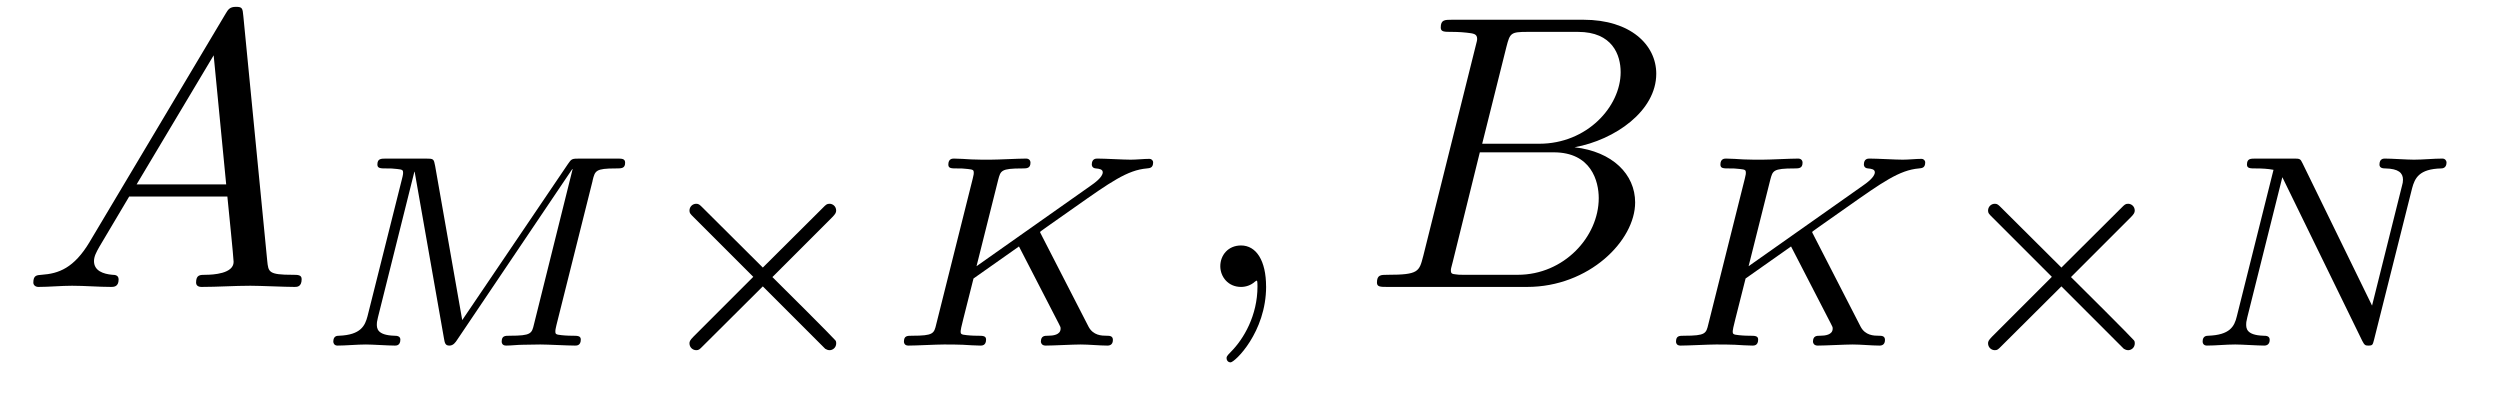 <?xml version='1.0' encoding='UTF-8'?>
<!-- This file was generated by dvisvgm 3.2.2 -->
<svg version='1.1' xmlns='http://www.w3.org/2000/svg' xmlns:xlink='http://www.w3.org/1999/xlink' width='63.675pt' height='10.132pt' viewBox='-.5 -7.308 63.675 10.132'>
<defs>
<path id='g0-2' d='m4.882-3.271c.077-.077 .098-.119 .098-.167c0-.112-.091-.174-.167-.174c-.07 0-.091 .021-.174 .105l-1.527 1.52l-1.534-1.527c-.07-.07-.098-.098-.16-.098c-.098 0-.174 .077-.174 .174c0 .063 .021 .084 .105 .167l1.52 1.52l-1.52 1.52c-.098 .098-.105 .133-.105 .174c0 .098 .077 .174 .174 .174c.063 0 .084-.021 .16-.098l1.534-1.527l1.59 1.59c.035 .021 .07 .035 .112 .035c.077 0 .167-.063 .167-.174c0-.056-.014-.07-.035-.091c-.014-.028-1.367-1.381-1.59-1.597l1.527-1.527z'/>
<path id='g2-75' d='m3.989-2.803c-.028-.056-.042-.077-.042-.084c0-.014 .007-.021 .167-.133l.704-.495c.921-.649 1.353-.955 1.848-.997c.077-.007 .16-.014 .16-.153c0-.056-.049-.091-.091-.091c-.146 0-.328 .021-.481 .021c-.188 0-.656-.028-.844-.028c-.042 0-.146 0-.146 .153c0 .007 0 .091 .105 .098c.084 .007 .174 .021 .174 .098c0 .126-.216 .279-.307 .342l-2.908 2.05l.551-2.197c.063-.237 .07-.293 .614-.293c.112 0 .209 0 .209-.146c0-.063-.042-.105-.112-.105c-.202 0-.711 .028-.914 .028c-.119 0-.363 0-.481-.007c-.139-.007-.307-.021-.439-.021c-.042 0-.146 0-.146 .153c0 .098 .077 .098 .23 .098c.112 0 .139 0 .265 .014c.139 .014 .153 .028 .153 .098c0 .014 0 .049-.028 .153l-.928 3.703c-.056 .237-.07 .293-.614 .293c-.126 0-.209 0-.209 .153c0 .007 0 .098 .112 .098c.202 0 .704-.028 .907-.028c.119 0 .363 0 .481 .007c.139 .007 .314 .021 .446 .021c.042 0 .146 0 .146-.153c0-.098-.084-.098-.223-.098c-.007 0-.139 0-.265-.014c-.16-.014-.16-.035-.16-.105c0-.056 .07-.314 .328-1.339l1.158-.816l1.011 1.96c.049 .091 .049 .098 .049 .133c0 .16-.195 .181-.321 .181c-.084 0-.181 0-.181 .153c0 .007 .007 .098 .119 .098c.195 0 .697-.028 .893-.028c.209 0 .488 .028 .683 .028c.091 0 .139-.049 .139-.146c0-.105-.091-.105-.16-.105c-.126 0-.342-.007-.46-.23l-1.193-2.322z'/>
<path id='g2-77' d='m7.12-4.198c.063-.258 .077-.314 .593-.314c.146 0 .237 0 .237-.146c0-.105-.084-.105-.209-.105h-.948c-.202 0-.209 .007-.3 .139l-2.692 3.975l-.69-3.926c-.035-.181-.035-.188-.244-.188h-.997c-.139 0-.23 0-.23 .153c0 .098 .084 .098 .237 .098c.112 0 .139 0 .265 .014c.139 .014 .153 .028 .153 .098c0 .007 0 .049-.028 .153l-.879 3.501c-.063 .237-.167 .474-.725 .495c-.056 0-.146 .007-.146 .153c0 .007 .007 .098 .105 .098c.209 0 .502-.028 .725-.028c.167 0 .572 .028 .739 .028c.035 0 .139 0 .139-.153c0-.091-.091-.098-.153-.098c-.446-.014-.446-.195-.446-.293c0-.028 0-.063 .028-.174l.928-3.71h.007l.746 4.24c.021 .126 .035 .188 .139 .188c.098 0 .153-.077 .202-.153l2.929-4.345l.007 .007l-.983 3.947c-.056 .237-.07 .293-.614 .293c-.126 0-.209 0-.209 .153c0 .007 0 .098 .112 .098c.133 0 .293-.021 .432-.021s.3-.007 .439-.007c.195 0 .69 .028 .886 .028c.042 0 .146 0 .146-.153c0-.098-.084-.098-.223-.098c-.007 0-.139 0-.265-.014c-.16-.014-.16-.035-.16-.105c0-.042 .021-.112 .028-.153l.921-3.675z'/>
<path id='g2-78' d='m5.816-4.003c.07-.265 .181-.495 .739-.509c.035 0 .139-.007 .139-.153c0-.042-.035-.098-.105-.098c-.23 0-.488 .028-.725 .028c-.167 0-.572-.028-.739-.028c-.035 0-.139 0-.139 .153c0 .091 .091 .098 .153 .098c.328 .007 .446 .112 .446 .286c0 .056-.007 .091-.028 .167l-.76 3.041l-1.771-3.626c-.056-.119-.07-.119-.237-.119h-.955c-.133 0-.223 0-.223 .153c0 .098 .084 .098 .23 .098s.3 .007 .446 .035l-.934 3.731c-.063 .265-.181 .474-.725 .495c-.049 0-.146 .007-.146 .146c0 .077 .056 .105 .105 .105c.23 0 .488-.028 .725-.028c.167 0 .572 .028 .739 .028c.07 0 .139-.035 .139-.146c0-.098-.084-.105-.16-.105c-.439-.014-.439-.195-.439-.293c0-.028 0-.063 .028-.174l.893-3.571l2.036 4.17c.056 .112 .084 .119 .153 .119c.112 0 .112-.021 .146-.146l.969-3.857z'/>
<path id='g3-59' d='m2.022-.01c0-.658-.249-1.046-.638-1.046c-.329 0-.528 .249-.528 .528c0 .269 .199 .528 .528 .528c.12 0 .249-.04 .349-.13c.03-.02 .04-.03 .05-.03s.02 .01 .02 .149c0 .737-.349 1.335-.677 1.664c-.11 .11-.11 .13-.11 .159c0 .07 .05 .11 .1 .11c.11 0 .907-.767 .907-1.933z'/>
<path id='g3-65' d='m1.783-1.146c-.399 .667-.787 .807-1.225 .837c-.12 .01-.209 .01-.209 .199c0 .06 .05 .11 .13 .11c.269 0 .578-.03 .857-.03c.329 0 .677 .03 .996 .03c.06 0 .189 0 .189-.189c0-.11-.09-.12-.159-.12c-.229-.02-.468-.1-.468-.349c0-.12 .06-.229 .139-.369l.757-1.275h2.501c.02 .209 .159 1.564 .159 1.664c0 .299-.518 .329-.717 .329c-.139 0-.239 0-.239 .199c0 .11 .12 .11 .139 .11c.408 0 .837-.03 1.245-.03c.249 0 .877 .03 1.126 .03c.06 0 .179 0 .179-.199c0-.11-.1-.11-.229-.11c-.618 0-.618-.07-.648-.359l-.608-6.227c-.02-.199-.02-.239-.189-.239c-.159 0-.199 .07-.259 .169l-3.467 5.818zm1.196-1.465l1.963-3.288l.319 3.288h-2.281z'/>
<path id='g3-66' d='m1.594-.777c-.1 .389-.12 .468-.907 .468c-.169 0-.269 0-.269 .199c0 .11 .09 .11 .269 .11h3.557c1.574 0 2.75-1.176 2.75-2.152c0-.717-.578-1.295-1.544-1.405c1.036-.189 2.082-.927 2.082-1.873c0-.737-.658-1.375-1.853-1.375h-3.347c-.189 0-.289 0-.289 .199c0 .11 .09 .11 .279 .11c.02 0 .209 0 .379 .02c.179 .02 .269 .03 .269 .159c0 .04-.01 .07-.04 .189l-1.335 5.35zm1.504-2.869l.618-2.471c.09-.349 .11-.379 .538-.379h1.285c.877 0 1.086 .588 1.086 1.026c0 .877-.857 1.823-2.072 1.823h-1.455zm-.448 3.337c-.139 0-.159 0-.219-.01c-.1-.01-.13-.02-.13-.1c0-.03 0-.05 .05-.229l.687-2.78h1.883c.956 0 1.146 .737 1.146 1.166c0 .986-.887 1.953-2.062 1.953h-1.355z'/>
</defs>
<g id='page1'>
<g fill='currentColor'>
<use x='0' y='0' xlink:href='#g3-65'/>
<use x='7.472' y='1.494' xlink:href='#g2-77'/>
<use x='15.817' y='1.494' xlink:href='#g0-2'/>
<use x='22.044' y='1.494' xlink:href='#g2-75'/>
<use x='29.725' y='0' xlink:href='#g3-59'/>
<use x='34.153' y='0' xlink:href='#g3-66'/>
<use x='41.709' y='1.494' xlink:href='#g2-75'/>
<use x='48.892' y='1.494' xlink:href='#g0-2'/>
<use x='55.119' y='1.494' xlink:href='#g2-78'/>
</g>
</g>
</svg>